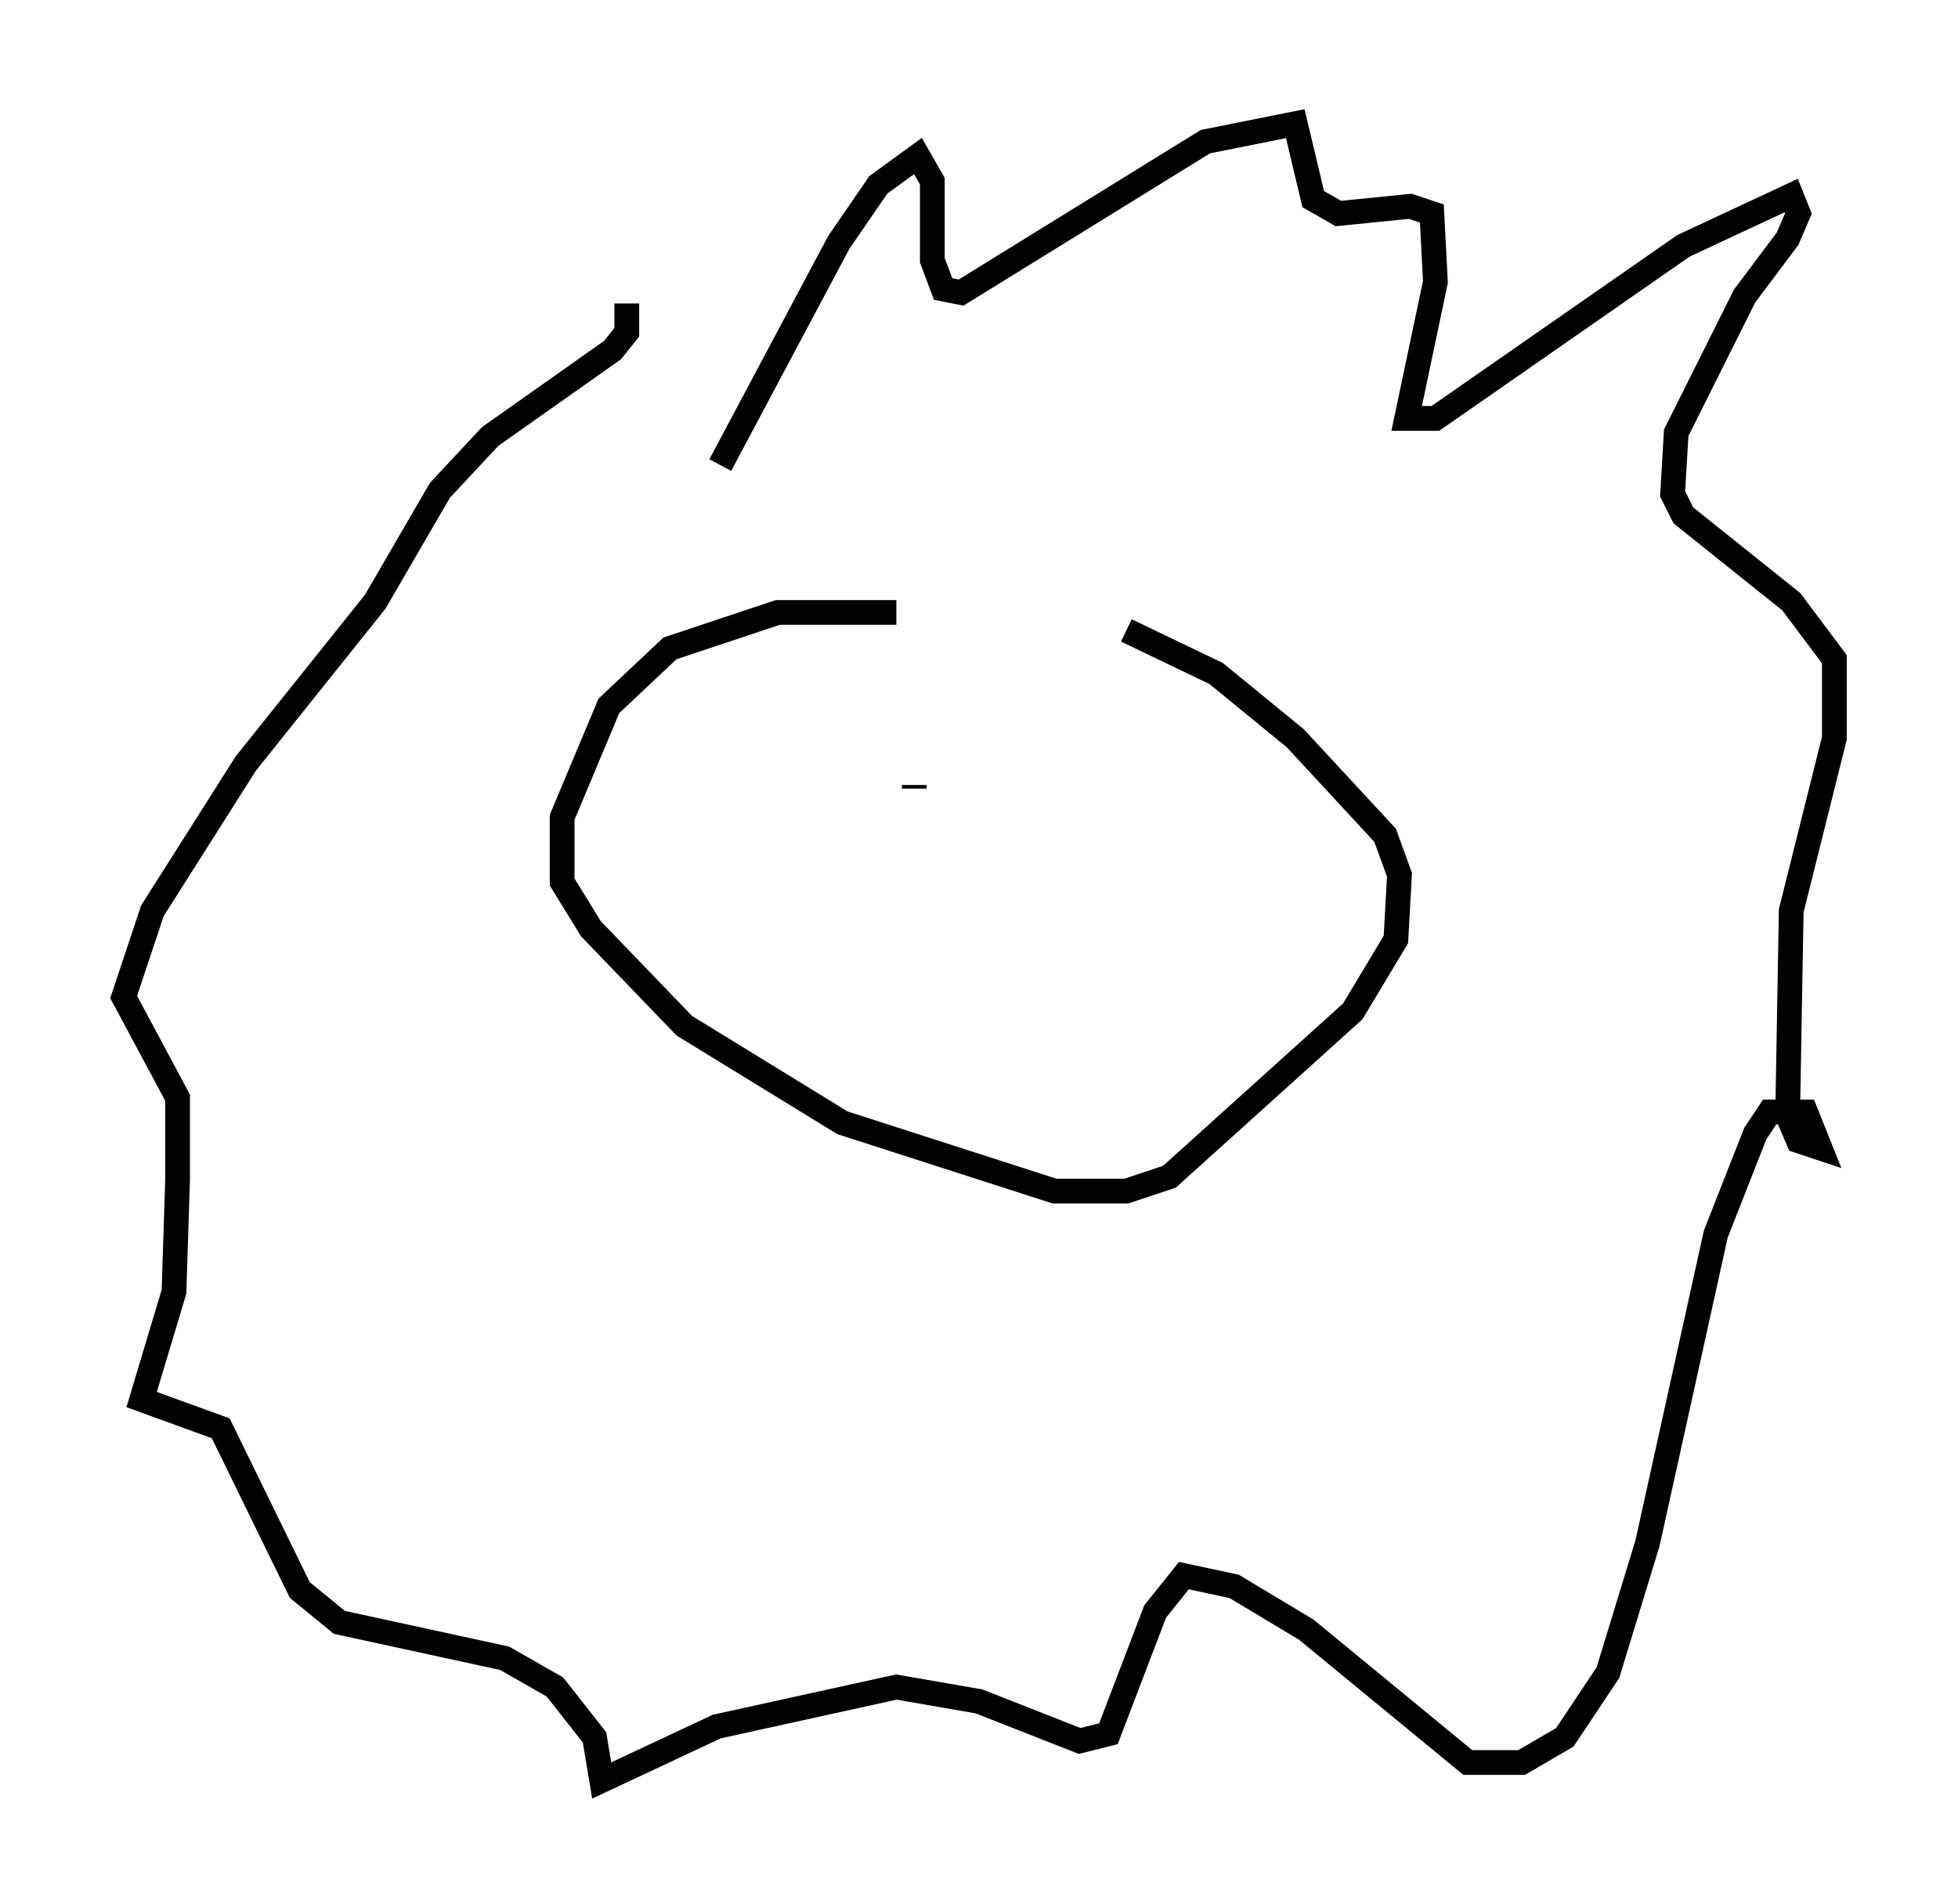<?xml version="1.0" encoding="utf-8" ?>
<svg baseProfile="full" height="76.961" version="1.1" width="79.14" xmlns="http://www.w3.org/2000/svg" xmlns:ev="http://www.w3.org/2001/xml-events" xmlns:xlink="http://www.w3.org/1999/xlink"><defs /><rect fill="white" height="76.961" width="79.14" x="0" y="0" /><path d="M46.251, 26.352 m-10.022, -1.598 l-4.793, 0.0 -4.358, 1.453 l-2.469, 2.324 -1.888, 4.503 l0.0, 2.615 1.162, 1.888 l3.777, 3.922 6.391, 3.922 l8.57, 2.76 2.905, 0.0 l1.743, -0.581 7.408, -6.682 l1.743, -2.905 0.145, -2.615 l-0.581, -1.598 -3.631, -3.922 l-3.196, -2.615 -3.631, -1.743 m-16.413, -6.682 l4.793, -9.006 1.598, -2.324 l1.598, -1.162 0.581, 1.017 l0.0, 3.196 0.436, 1.162 l0.726, 0.145 9.877, -6.101 l3.631, -0.726 0.726, 3.05 l1.017, 0.581 2.905, -0.291 l0.872, 0.291 0.145, 2.76 l-1.162, 5.52 1.162, 0.0 l10.022, -6.972 4.358, -2.034 l0.291, 0.726 -0.436, 1.017 l-1.743, 2.324 -2.76, 5.52 l-0.145, 2.469 0.436, 0.872 l4.358, 3.486 1.743, 2.324 l0.0, 3.196 -1.743, 6.972 l-0.145, 8.279 0.436, 1.017 l0.872, 0.291 -0.581, -1.453 l-1.453, 0.0 -0.581, 0.872 l-1.598, 4.067 -2.76, 12.492 l-1.598, 5.229 -1.743, 2.615 l-1.743, 1.017 -2.179, 0.0 l-6.536, -5.374 -2.905, -1.743 l-2.034, -0.436 -1.162, 1.453 l-1.888, 4.939 -1.162, 0.291 l-4.067, -1.598 -3.341, -0.581 l-7.263, 1.598 -4.648, 2.179 l-0.291, -1.743 -1.598, -2.034 l-2.034, -1.162 -6.682, -1.453 l-1.598, -1.307 -3.196, -6.536 l-3.196, -1.162 1.307, -4.358 l0.145, -4.503 0.0, -3.341 l-2.179, -4.067 1.162, -3.486 l3.777, -5.955 5.229, -6.536 l2.615, -4.503 2.034, -2.179 l4.939, -3.486 0.581, -0.726 l0.0, -1.162 m12.201, 20.045 l0.0, 0.0 m5.374, 1.162 l0.0, 0.0 m-5.955, -1.598 l0.0, -0.145 m3.631, 1.017 " fill="none" stroke="black" stroke-width="1" /></svg>